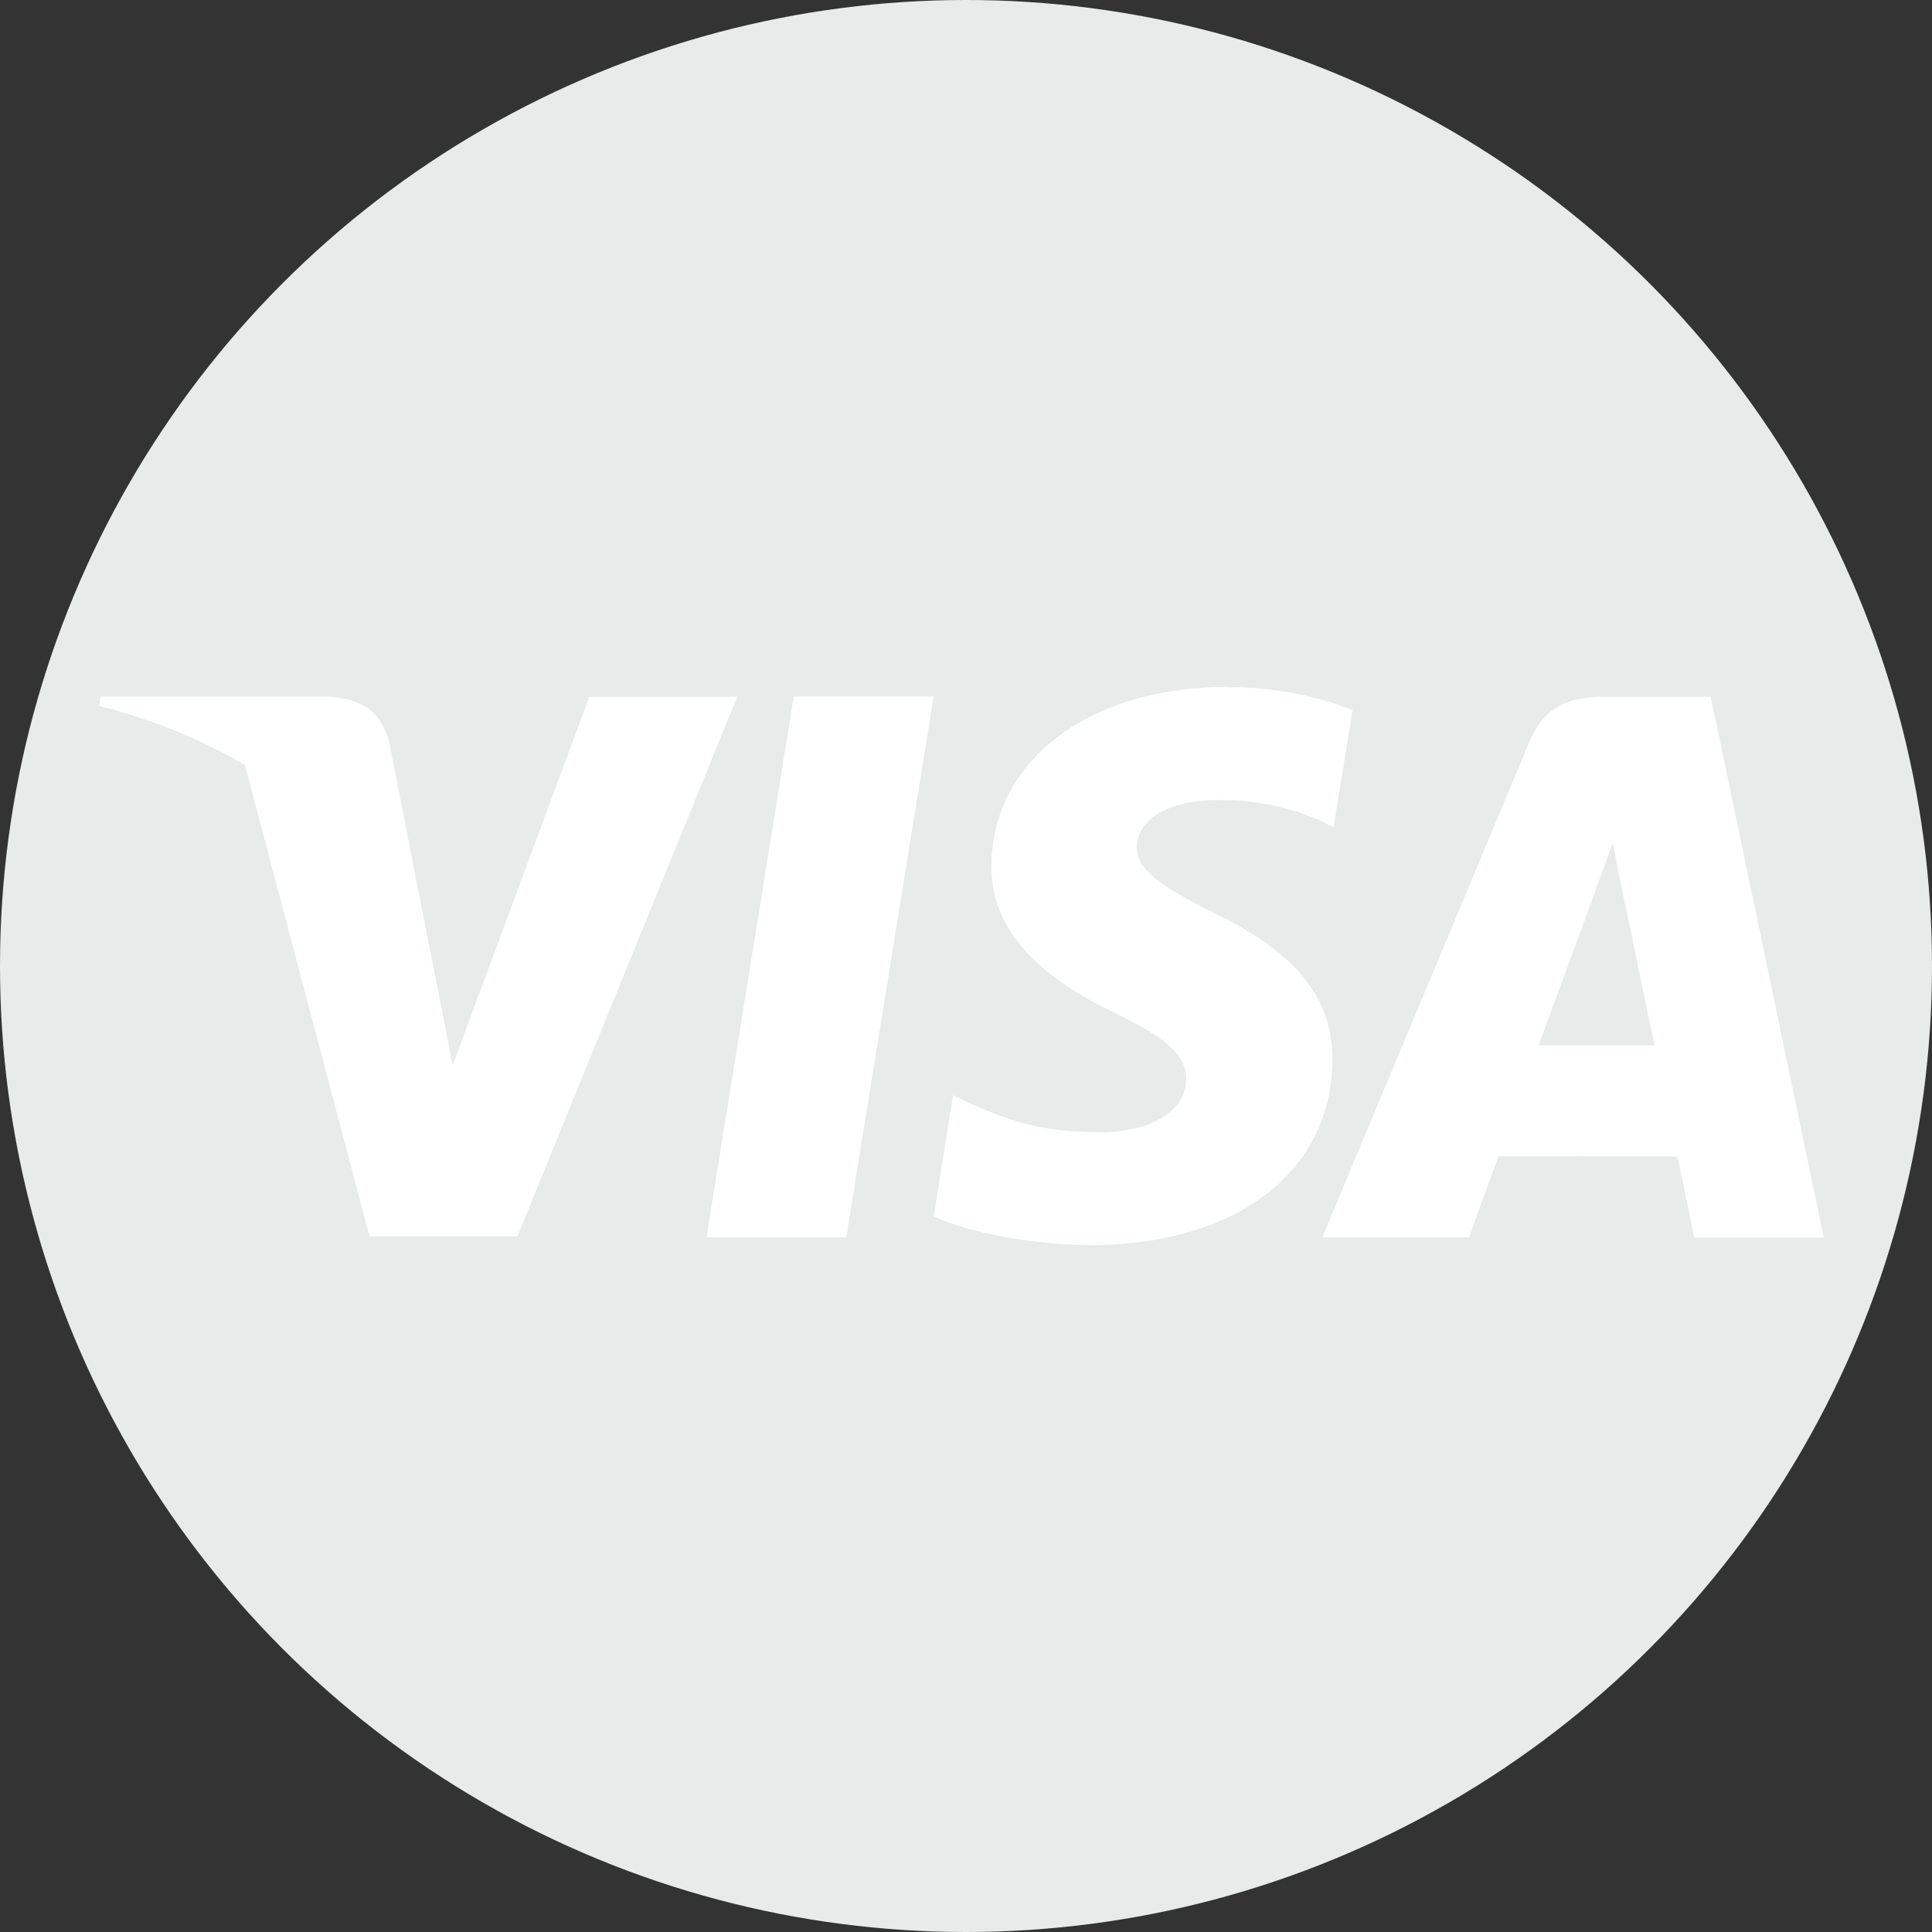 <svg xmlns="http://www.w3.org/2000/svg" viewBox="0 0 500 500"><rect x="0" y="0" width="500" height="500" fill="#333333" stroke="none"/><defs><style>.cls-1{fill:#e8ebe9;}.cls-2{fill:#fff;}</style></defs><g id="Layer_2" data-name="Layer 2"><g id="Layer_1-2" data-name="Layer 1"><circle class="cls-1" cx="250" cy="250" r="250"/><path class="cls-2" d="M317.66,177.77c-35.75,0-60.86,19-61.08,46.18-.22,20.13,18,31.36,31.64,38.05,14.11,6.84,18.82,11.23,18.77,17.35-.14,9.38-11.29,13.66-21.65,13.66-14.44,0-22.15-2.11-34-7.32l-4.7-2.23-5,31.32c8.45,3.9,24.06,7.28,40.28,7.45,37.94,0,62.62-18.78,62.91-47.79.15-16-9.5-28.06-30.37-38-12.6-6.49-20.39-10.79-20.27-17.36,0-5.81,6.54-12,20.71-12a63.16,63.16,0,0,1,27,5.38l3.22,1.61,4.92-30.34a89.32,89.32,0,0,0-32.39-5.89Zm-112.22,2.44-22.61,140H219l22.63-140Zm-52.93.13-35.37,95.39-3.77-19.38c-8.81-23.77-27.88-48.7-50.09-58.8L95.64,320l38.25,0,56.89-139.66H152.51Zm262.31,0c-8.66,0-15.14,2.47-19,11.62L342.21,320.21h38s6.2-17.26,7.61-21l46.26.08c1.12,4.88,4.4,21,4.4,21H472L442.74,180.35Zm2.55,37.74,2.41,12.06s6.94,33.39,8.39,40.39h-30c3-8,14.4-39.12,14.4-39.12-.22.38,3-8.1,4.8-13.34Z"/><path class="cls-2" d="M84.33,180.27H26.05l-.34,2.41c45.31,11.59,75.21,40,87.66,73.7L100.7,192.06c-2.18-8.85-8.52-11.48-16.37-11.79"/></g></g></svg>